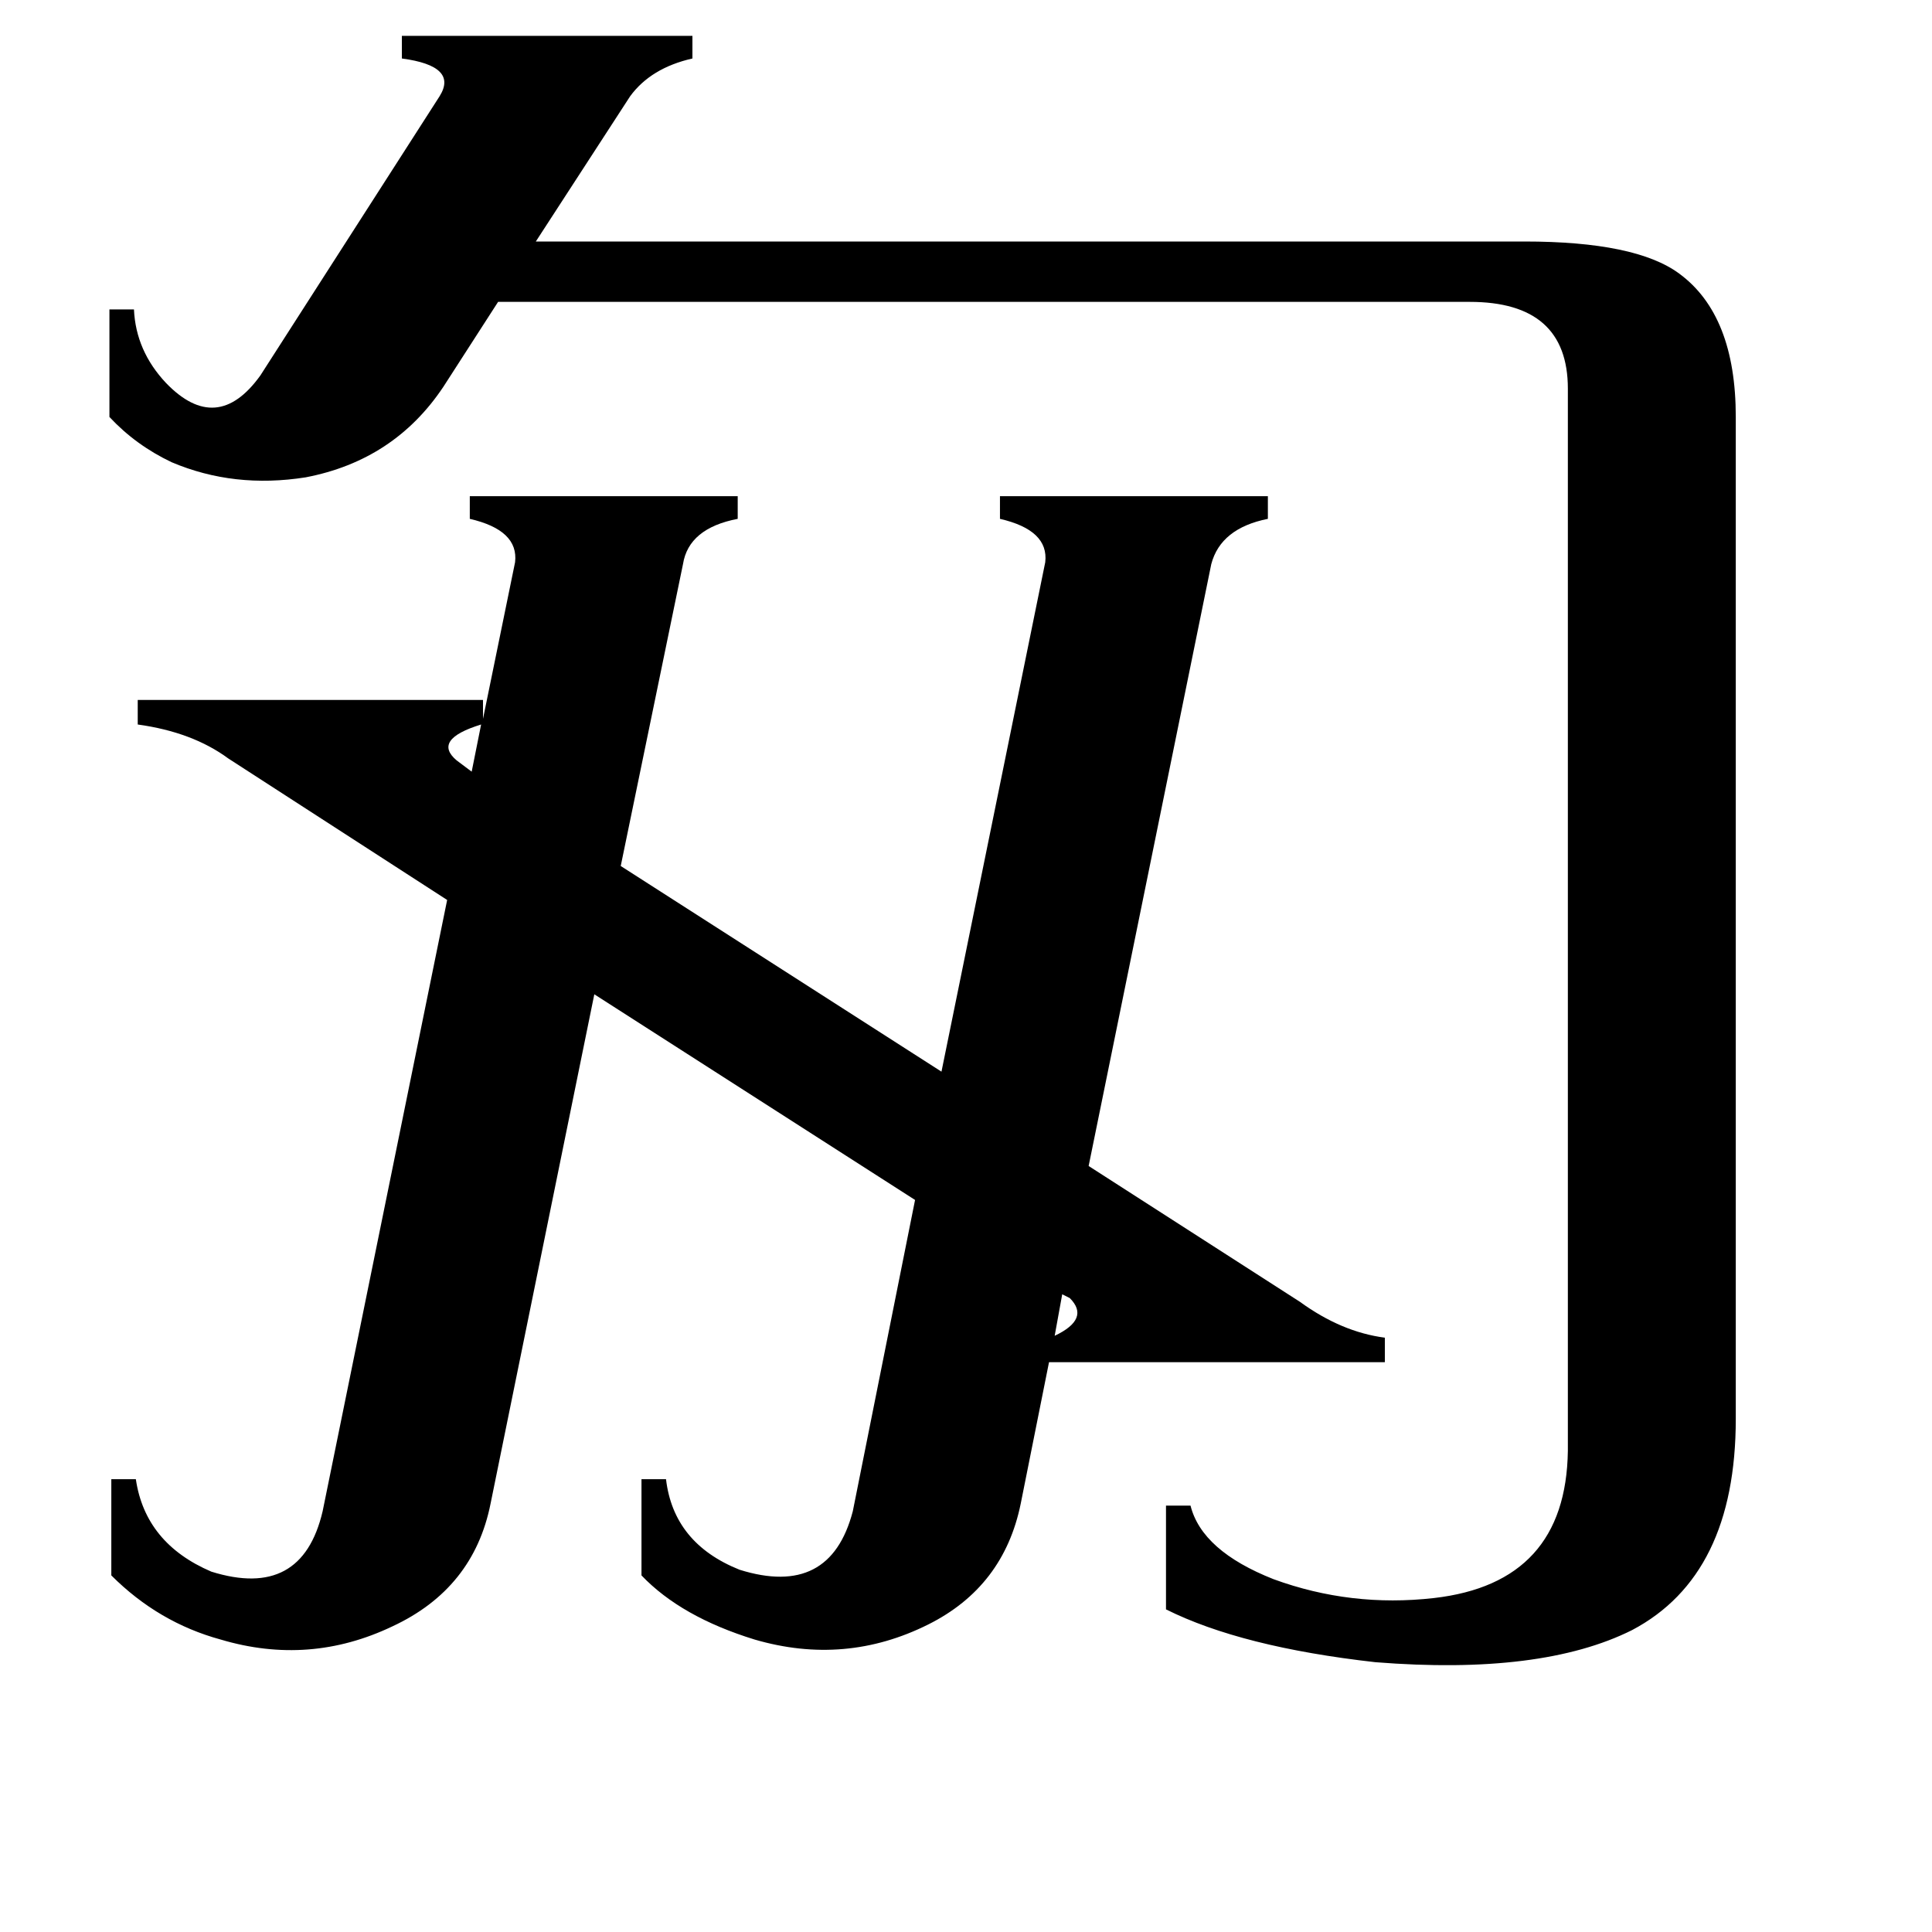 <svg xmlns="http://www.w3.org/2000/svg" viewBox="0 -800 1024 1024">
	<path fill="#000000" d="M567 -112L563 -114L559 -92Q578 -101 567 -112ZM242 -397L250 -391L255 -416Q229 -408 242 -397ZM58 -636H71Q72 -614 88 -597Q115 -569 138 -601L233 -749Q243 -765 213 -769V-781H367V-769Q345 -764 334 -749L284 -672H808Q867 -672 890 -655Q920 -633 920 -579V-48Q920 35 865 64Q817 88 729 81Q658 73 618 53V-2H631Q637 22 675 37Q716 52 760 47Q830 39 831 -31V-594Q831 -640 779 -640H264L235 -595Q209 -556 162 -547Q124 -541 91 -555Q72 -564 58 -579ZM260 -3Q251 42 208 62Q164 83 117 69Q84 60 59 35V-16H72Q77 18 112 33Q160 48 171 1L237 -323L121 -398Q102 -412 73 -416V-429H256V-419L273 -502Q275 -519 249 -525V-537H391V-525Q365 -520 362 -501L329 -341L499 -232L554 -502Q556 -519 530 -525V-537H672V-525Q647 -520 642 -501L577 -182L689 -110Q711 -94 734 -91V-78H556L541 -3Q532 41 492 61Q448 83 400 69Q361 57 340 35V-16H353Q357 18 392 32Q440 47 452 1L485 -164L315 -273Z"/>
</svg>